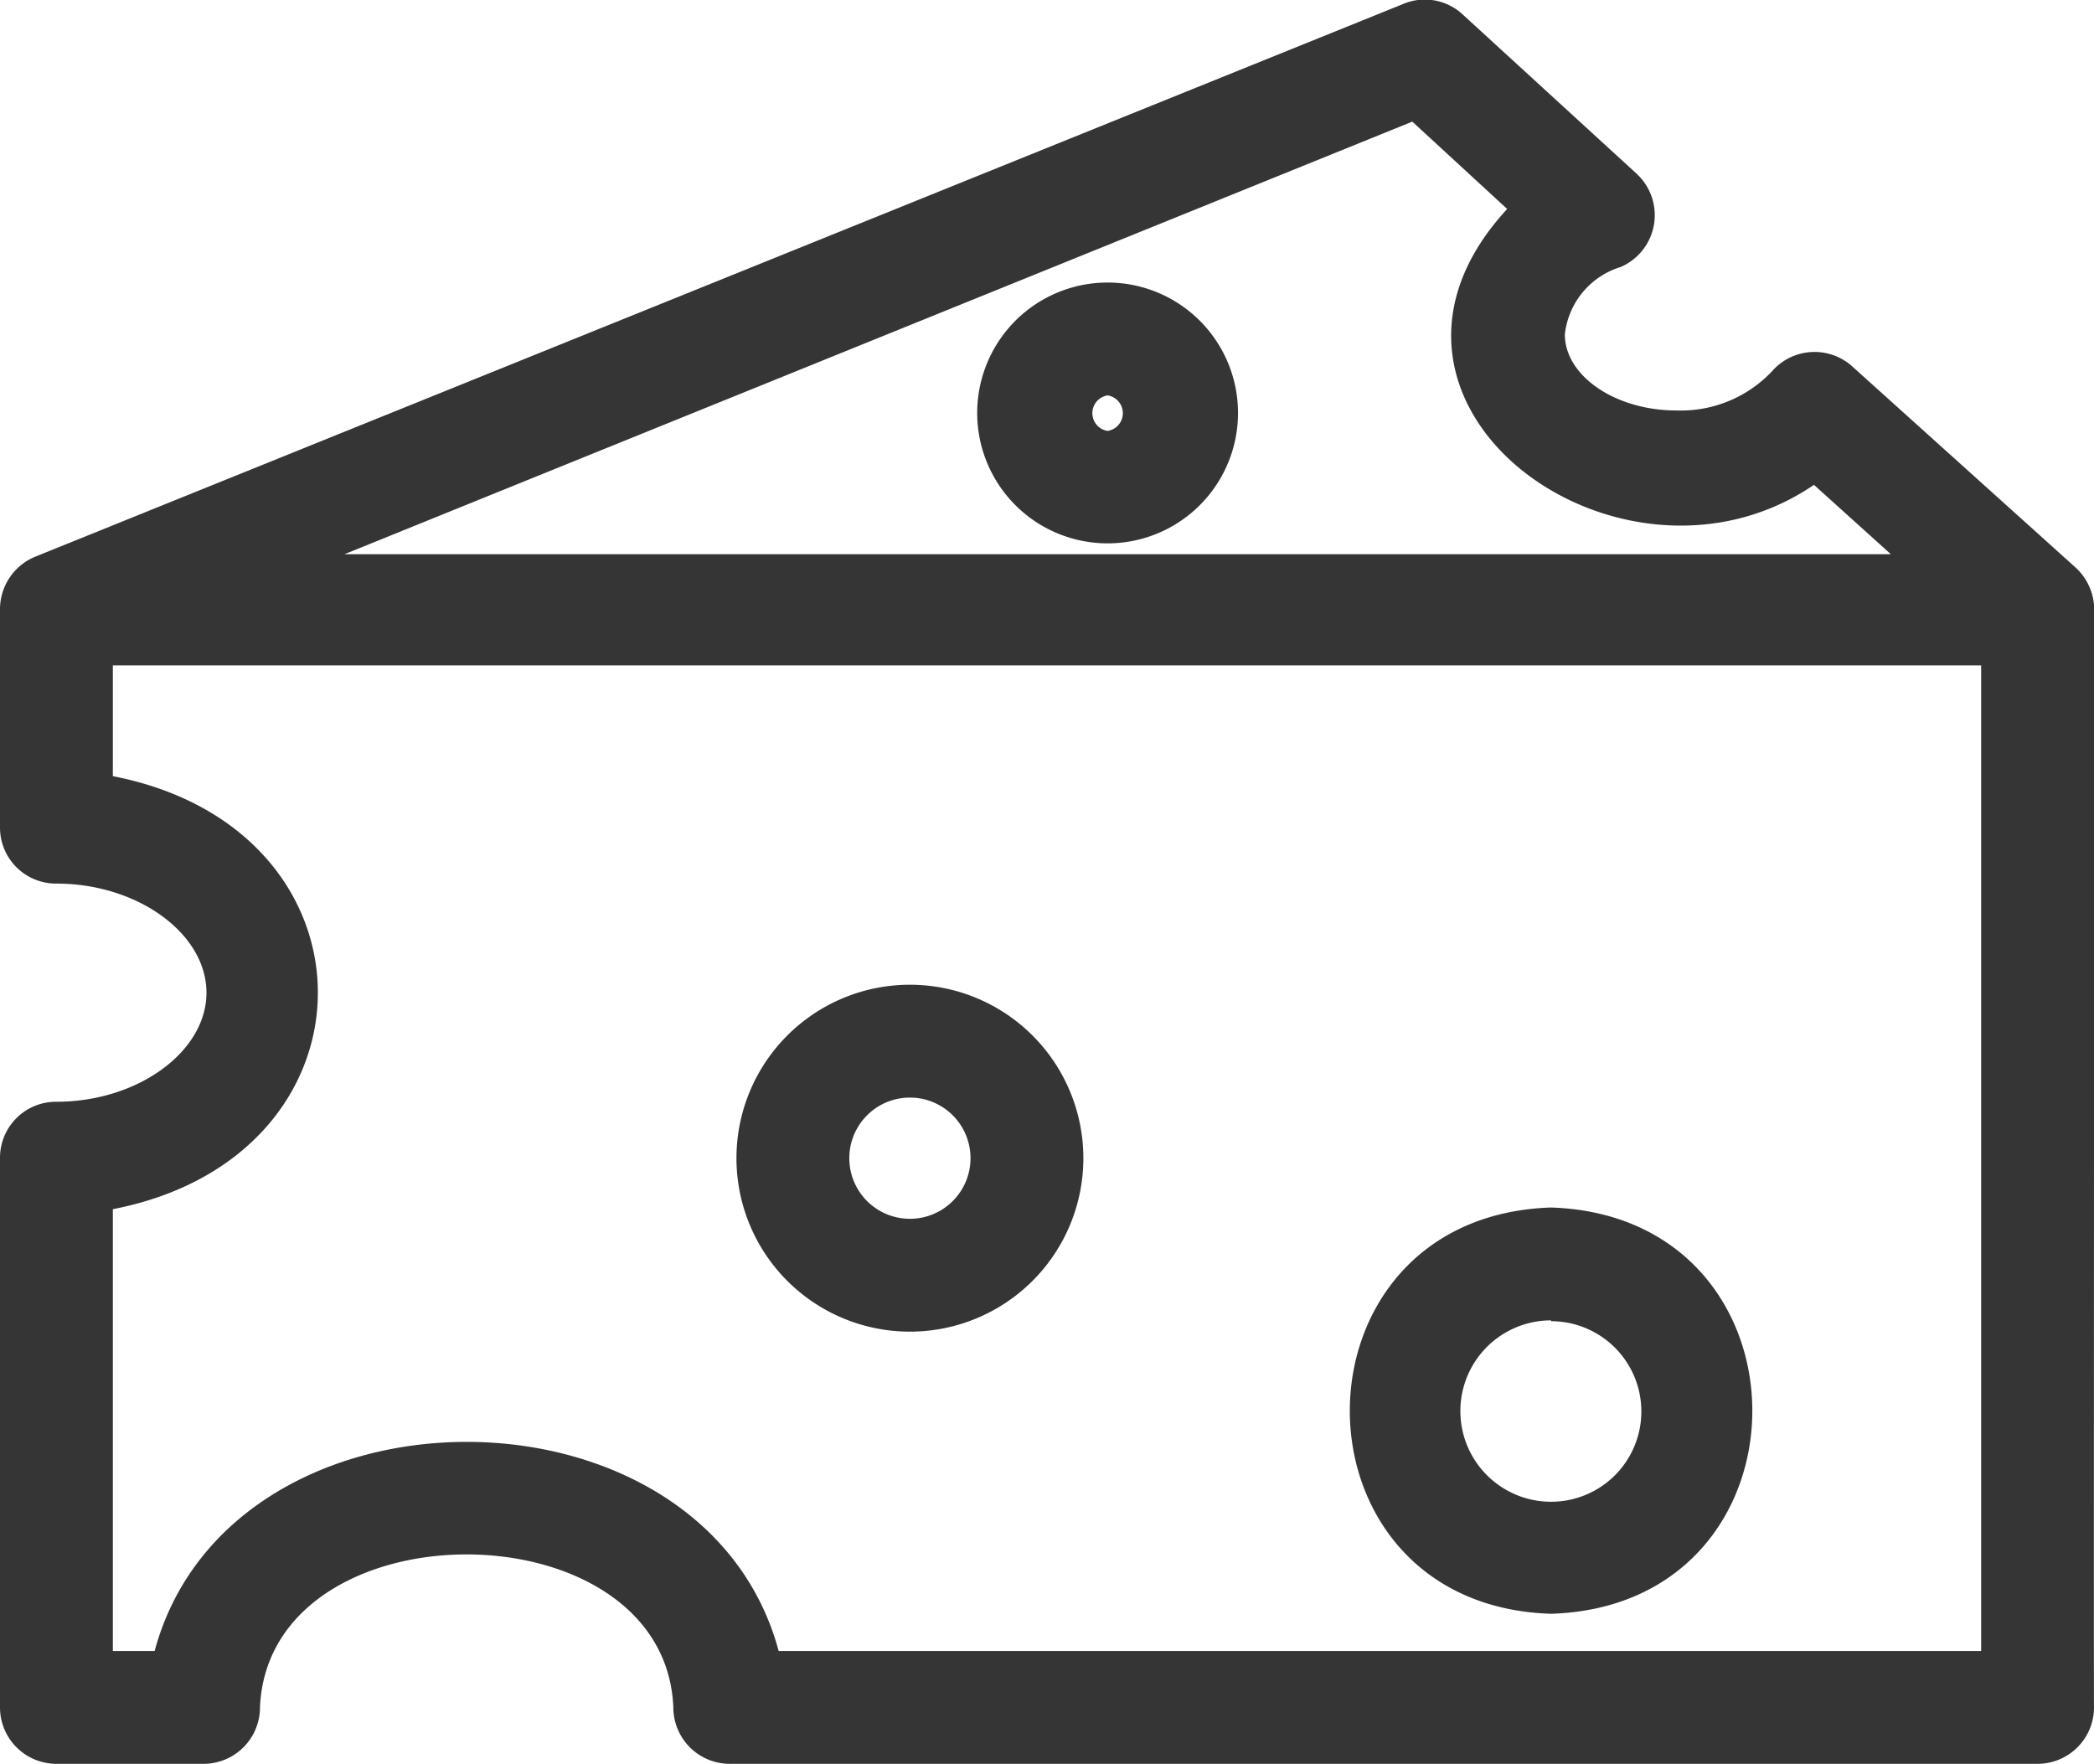 <?xml version="1.0" ?><svg viewBox="0 0 50.1 42.2" xmlns="http://www.w3.org/2000/svg"><defs><style>.cls-1{fill:#353535;}</style></defs><g data-name="Layer 2" id="Layer_2"><g data-name="Layer 1" id="Layer_1-2"><g id="chees"><path class="cls-1" d="M37.11,38.61c6.42-.2,6.42-9.51,0-9.72C30.69,29.1,30.69,38.41,37.11,38.61Zm0-7a2.16,2.16,0,0,1,0,4.32A2.16,2.16,0,0,1,37.11,31.59Z"/><path class="cls-1" d="M21.77,31.86a4.15,4.15,0,0,0,0-8.3A4.15,4.15,0,0,0,21.77,31.86Zm0-5.6a1.45,1.45,0,0,1,0,2.9A1.45,1.45,0,0,1,21.77,26.26Z"/><path class="cls-1" d="M50.1,14.47a1.37,1.37,0,0,0-.45-.9l-5.33-4.8a1.35,1.35,0,0,0-1.93.12,3,3,0,0,1-2.29.93C38.66,9.82,37.44,9,37.44,8a1.9,1.9,0,0,1,1.33-1.61,1.35,1.35,0,0,0,.38-2.24L35,.35A1.33,1.33,0,0,0,33.56.1L.84,13.32A1.36,1.36,0,0,0,0,14.57v5.22a1.34,1.34,0,0,0,1.35,1.35c1.95,0,3.59,1.2,3.59,2.61S3.3,26.36,1.35,26.36A1.34,1.34,0,0,0,0,27.71V40.85A1.35,1.35,0,0,0,1.35,42.2H4.87a1.35,1.35,0,0,0,1.35-1.35c.21-4.89,9.69-4.87,9.89,0a1.35,1.35,0,0,0,1.35,1.35H48.75a1.35,1.35,0,0,0,1.35-1.35C50.09,40.75,50.11,14.56,50.1,14.47ZM33.79,2.91,36.06,5c-4.3,4.66,2.72,9.75,7.34,6.6l1.84,1.66h-37ZM47.4,39.5H18.63c-1.8-6.67-13.13-6.67-14.93,0h-1V28.93c6.54-1.27,6.54-9.09,0-10.36V15.92H47.4Z"/><path class="cls-1" d="M26.5,6.76a3.12,3.12,0,0,0,0,6.24A3.12,3.12,0,0,0,26.5,6.76Zm0,3.55a.43.43,0,0,1,0-.85A.43.43,0,0,1,26.5,10.31Z"/></g></g></g></svg>